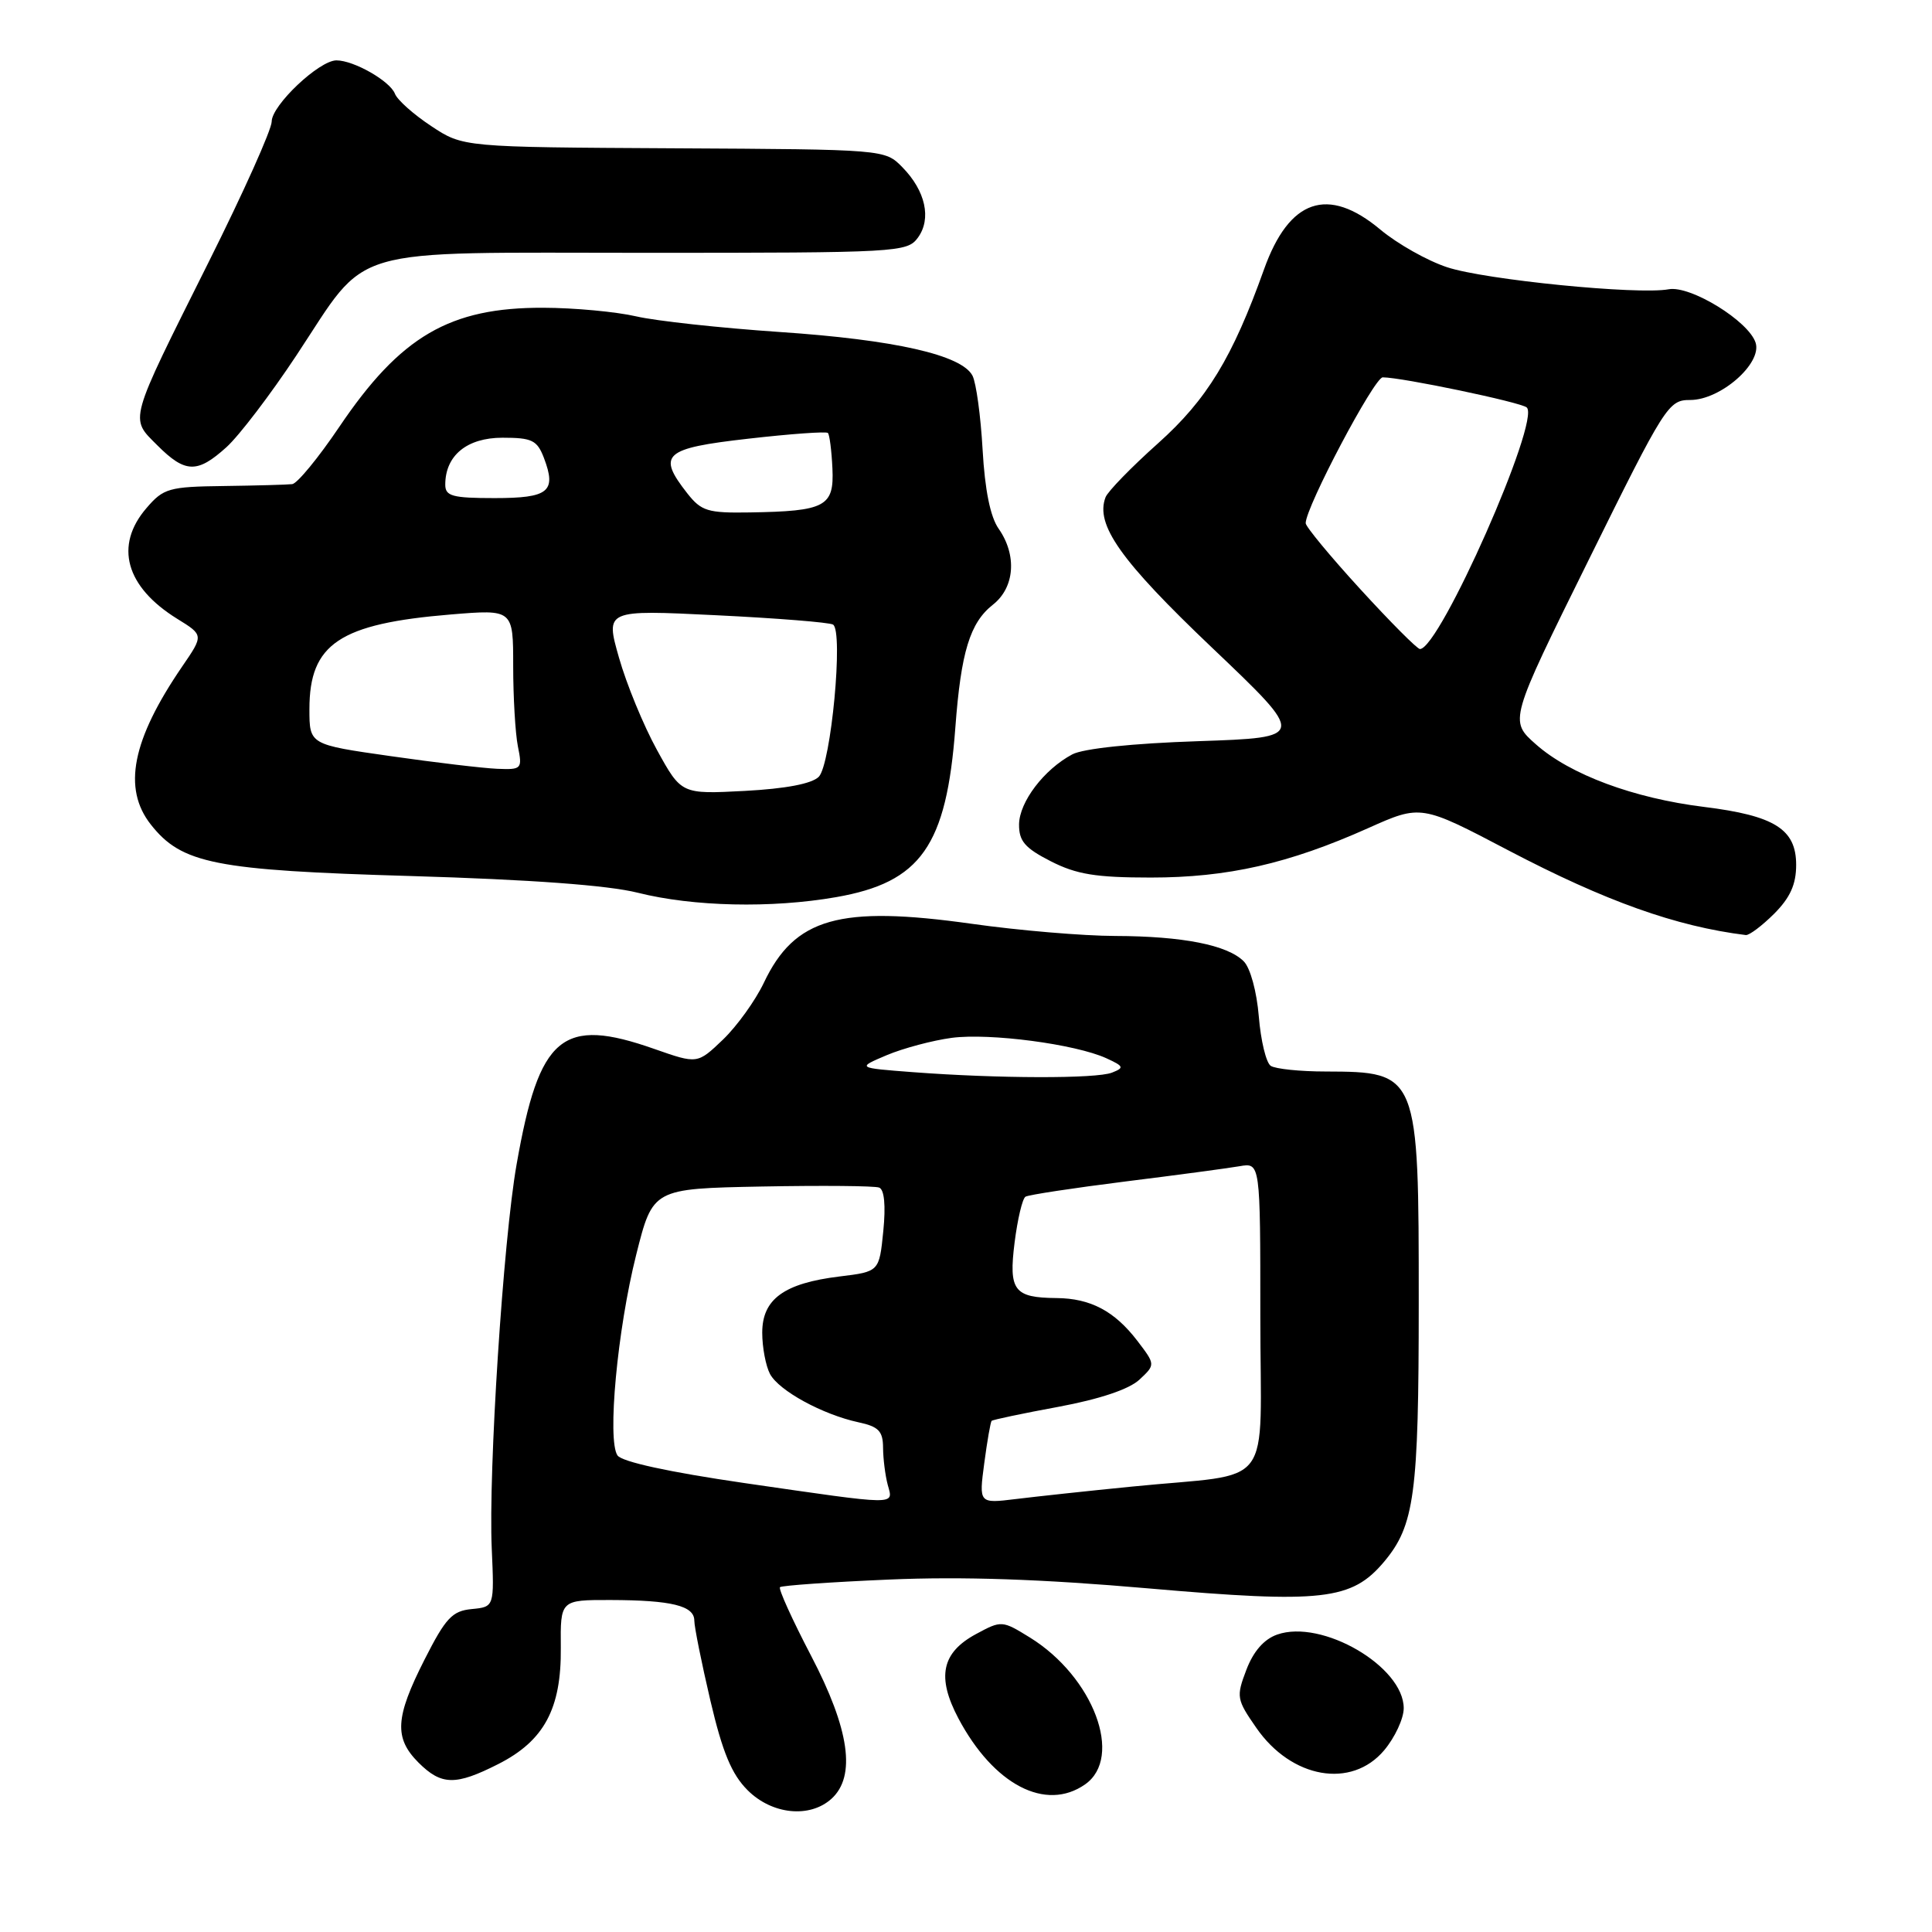 <?xml version="1.0" encoding="UTF-8" standalone="no"?>
<!DOCTYPE svg PUBLIC "-//W3C//DTD SVG 1.1//EN" "http://www.w3.org/Graphics/SVG/1.1/DTD/svg11.dtd" >
<svg xmlns="http://www.w3.org/2000/svg" xmlns:xlink="http://www.w3.org/1999/xlink" version="1.1" viewBox="0 0 256 256">
 <g >
 <path fill="currentColor"
d=" M 110.17 238.35 C 113.46 235.37 112.57 229.14 107.47 219.39 C 104.98 214.62 103.13 210.54 103.35 210.31 C 103.58 210.09 110.08 209.63 117.80 209.30 C 127.53 208.88 138.06 209.24 152.16 210.47 C 175.25 212.48 179.10 212.04 183.39 206.95 C 187.43 202.14 187.99 198.01 187.99 172.70 C 188.00 142.19 187.93 142.02 175.67 141.98 C 172.28 141.98 169.00 141.64 168.38 141.23 C 167.77 140.83 167.06 137.89 166.80 134.70 C 166.53 131.40 165.67 128.24 164.80 127.38 C 162.65 125.22 156.73 124.05 147.78 124.02 C 143.54 124.01 134.99 123.29 128.78 122.41 C 111.21 119.94 105.30 121.61 101.21 130.23 C 100.09 132.58 97.66 135.96 95.80 137.75 C 92.41 140.99 92.41 140.99 86.73 139.00 C 74.46 134.68 71.45 137.20 68.45 154.30 C 66.68 164.34 64.70 194.95 65.16 205.21 C 65.50 212.92 65.50 212.92 62.50 213.21 C 59.92 213.46 59.05 214.39 56.25 219.91 C 52.36 227.58 52.20 230.29 55.45 233.55 C 58.49 236.58 60.36 236.62 66.02 233.75 C 72.10 230.67 74.39 226.41 74.31 218.34 C 74.25 212.00 74.25 212.00 80.88 212.01 C 88.99 212.03 92.00 212.77 92.00 214.74 C 92.00 215.57 92.96 220.34 94.13 225.34 C 95.74 232.20 96.95 235.10 99.06 237.21 C 102.29 240.44 107.29 240.95 110.17 238.35 Z  M 143.78 236.44 C 148.90 232.86 144.89 222.19 136.47 216.98 C 132.79 214.71 132.70 214.70 129.35 216.51 C 124.76 218.98 124.09 222.21 127.00 227.71 C 131.67 236.50 138.57 240.09 143.78 236.44 Z  M 183.41 231.92 C 184.83 230.23 186.00 227.72 186.00 226.35 C 186.00 220.82 175.16 214.50 169.23 216.59 C 167.49 217.20 166.08 218.81 165.15 221.26 C 163.79 224.83 163.85 225.18 166.47 228.95 C 171.12 235.67 179.08 237.07 183.41 231.92 Z  M 235.08 121.08 C 237.21 118.94 238.00 117.19 238.00 114.60 C 238.00 109.87 235.15 108.08 225.79 106.92 C 216.47 105.77 208.05 102.64 203.53 98.64 C 199.97 95.50 199.97 95.50 210.48 74.25 C 220.66 53.65 221.07 53.00 223.97 53.00 C 227.98 53.00 233.50 48.16 232.63 45.42 C 231.72 42.55 224.00 37.80 221.11 38.33 C 217.03 39.09 196.74 37.07 191.75 35.41 C 189.13 34.55 185.15 32.30 182.90 30.42 C 175.95 24.61 170.82 26.37 167.49 35.69 C 163.31 47.39 159.93 52.94 153.46 58.73 C 149.92 61.89 146.79 65.11 146.49 65.89 C 145.10 69.52 148.47 74.28 160.62 85.84 C 173.10 97.72 173.10 97.72 158.77 98.21 C 150.04 98.50 143.52 99.19 142.08 99.96 C 138.33 101.96 135.07 106.26 135.03 109.23 C 135.01 111.45 135.80 112.37 139.23 114.12 C 142.64 115.86 145.21 116.28 152.48 116.28 C 162.67 116.28 170.76 114.44 181.27 109.74 C 188.29 106.60 188.29 106.60 199.89 112.69 C 212.76 119.43 222.07 122.75 231.33 123.90 C 231.78 123.95 233.47 122.68 235.08 121.08 Z  M 110.77 118.88 C 122.03 116.92 125.42 112.10 126.59 96.38 C 127.34 86.39 128.52 82.52 131.57 80.12 C 134.46 77.85 134.78 73.56 132.32 70.05 C 131.22 68.48 130.50 64.91 130.20 59.58 C 129.95 55.14 129.35 50.73 128.86 49.78 C 127.43 47.03 118.55 45.02 103.30 43.99 C 95.48 43.46 86.93 42.53 84.30 41.92 C 81.66 41.31 76.12 40.79 72.00 40.78 C 59.60 40.73 53.07 44.54 44.96 56.56 C 42.20 60.65 39.39 64.07 38.72 64.15 C 38.05 64.23 33.98 64.34 29.67 64.40 C 22.39 64.49 21.66 64.70 19.42 67.31 C 15.12 72.29 16.64 77.76 23.49 82.00 C 26.99 84.16 26.99 84.16 24.13 88.33 C 17.49 98.04 16.22 104.47 19.98 109.25 C 24.08 114.45 28.43 115.32 54.50 116.08 C 70.31 116.55 80.55 117.30 84.50 118.29 C 91.86 120.14 102.22 120.37 110.77 118.88 Z  M 30.01 59.25 C 31.68 57.74 35.85 52.27 39.27 47.10 C 49.03 32.37 45.16 33.50 85.65 33.50 C 119.00 33.50 120.20 33.43 121.62 31.50 C 123.46 28.99 122.64 25.28 119.56 22.15 C 117.25 19.80 117.23 19.80 89.30 19.65 C 61.35 19.50 61.35 19.50 57.13 16.70 C 54.80 15.16 52.64 13.24 52.33 12.42 C 51.68 10.74 46.89 8.00 44.58 8.00 C 42.29 8.00 36.00 13.95 36.00 16.11 C 36.00 17.16 32.24 25.55 27.63 34.76 C 16.92 56.20 17.17 55.32 20.85 59.01 C 24.55 62.71 26.14 62.75 30.01 59.25 Z  M 98.62 196.51 C 88.66 195.06 82.40 193.70 81.82 192.85 C 80.44 190.83 81.80 176.20 84.30 166.26 C 86.50 157.50 86.50 157.50 100.95 157.22 C 108.90 157.07 115.90 157.13 116.49 157.36 C 117.18 157.62 117.38 159.73 117.04 163.14 C 116.50 168.50 116.50 168.50 111.24 169.14 C 103.88 170.04 101.00 172.14 101.00 176.59 C 101.00 178.54 101.47 181.00 102.03 182.06 C 103.22 184.28 108.99 187.43 113.75 188.46 C 116.42 189.03 117.00 189.63 117.01 191.83 C 117.02 193.30 117.30 195.51 117.63 196.75 C 118.37 199.49 119.28 199.50 98.62 196.51 Z  M 130.42 193.88 C 130.81 190.94 131.25 188.41 131.40 188.27 C 131.55 188.12 135.53 187.28 140.25 186.41 C 145.72 185.39 149.60 184.09 150.97 182.82 C 153.11 180.82 153.11 180.82 150.70 177.66 C 147.68 173.72 144.50 172.04 140.00 172.00 C 134.35 171.95 133.64 171.01 134.44 164.63 C 134.83 161.55 135.47 158.83 135.88 158.57 C 136.29 158.32 142.22 157.42 149.06 156.56 C 155.90 155.71 162.74 154.79 164.25 154.53 C 167.00 154.05 167.00 154.05 167.00 174.48 C 167.00 197.95 169.18 195.06 150.00 196.98 C 144.22 197.55 137.30 198.30 134.61 198.63 C 129.71 199.23 129.71 199.23 130.42 193.88 Z  M 121.01 142.07 C 113.52 141.50 113.52 141.50 117.51 139.81 C 119.70 138.89 123.58 137.86 126.11 137.52 C 131.17 136.86 142.48 138.35 146.59 140.22 C 148.92 141.29 149.00 141.48 147.34 142.13 C 145.26 142.95 132.22 142.92 121.01 142.07 Z  M 180.25 78.07 C 176.26 73.71 173.00 69.77 173.01 69.32 C 173.02 67.18 182.10 50.00 183.22 50.00 C 185.75 50.00 201.52 53.30 202.30 53.99 C 204.18 55.66 190.76 86.00 188.15 86.00 C 187.79 86.00 184.24 82.43 180.25 78.07 Z  M 87.05 99.37 C 85.27 96.14 83.01 90.64 82.02 87.15 C 80.21 80.80 80.21 80.80 94.86 81.52 C 102.91 81.91 109.90 82.47 110.38 82.76 C 111.78 83.59 110.12 101.28 108.49 102.93 C 107.57 103.85 104.12 104.51 98.68 104.80 C 90.28 105.24 90.28 105.24 87.05 99.37 Z  M 51.75 100.19 C 41.00 98.66 41.00 98.66 41.00 93.96 C 41.00 85.30 44.99 82.64 59.75 81.42 C 68.00 80.74 68.00 80.74 68.00 88.25 C 68.00 92.37 68.28 97.16 68.62 98.88 C 69.23 101.90 69.14 102.00 65.88 101.87 C 64.02 101.79 57.66 101.04 51.75 100.19 Z  M 91.07 65.37 C 87.03 60.22 87.94 59.40 99.15 58.13 C 104.74 57.49 109.48 57.15 109.70 57.37 C 109.92 57.59 110.19 59.70 110.30 62.06 C 110.54 67.13 109.39 67.74 99.32 67.90 C 93.78 67.99 92.93 67.73 91.07 65.37 Z  M 59.00 64.22 C 59.00 60.36 61.87 58.00 66.58 58.00 C 70.50 58.00 71.17 58.33 72.07 60.67 C 73.77 65.15 72.72 66.00 65.53 66.00 C 59.94 66.00 59.00 65.74 59.00 64.22 Z "/>
</g>
</svg>